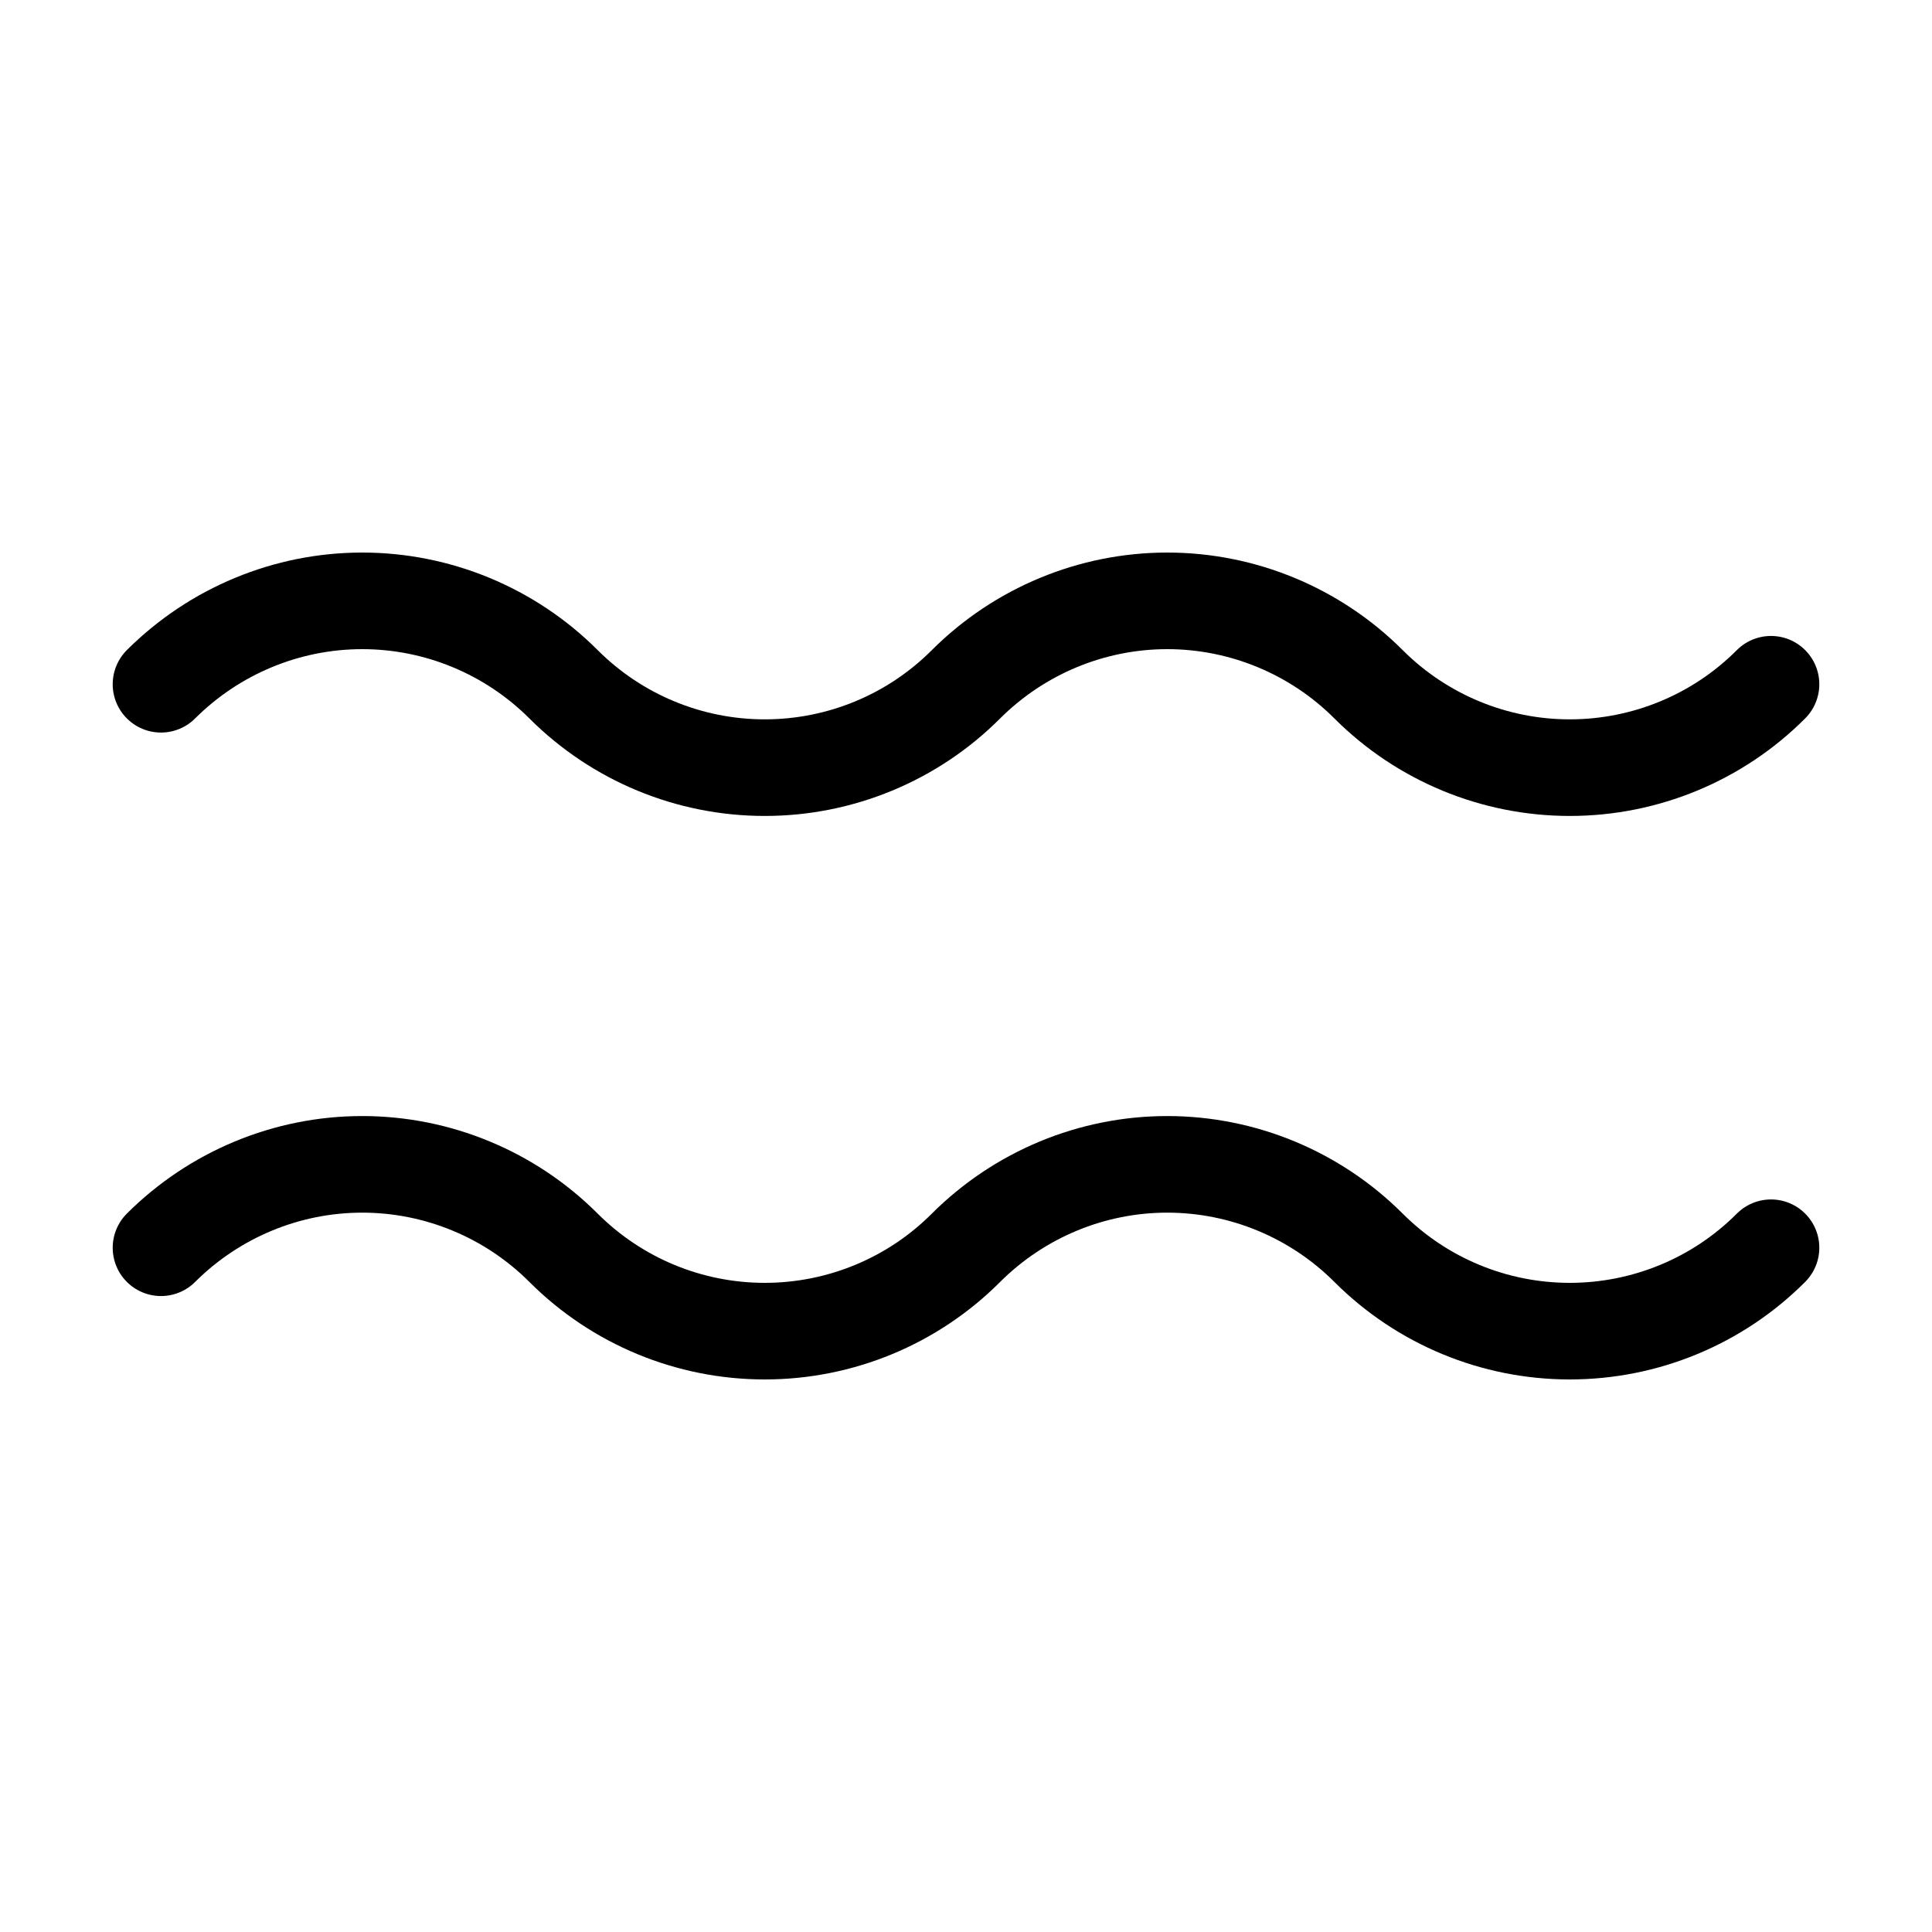 <svg height="16" viewBox="0 0 12 12" width="16" xmlns="http://www.w3.org/2000/svg"><g fill="none" stroke="#000" stroke-linecap="round" stroke-linejoin="round" stroke-width=".6"><path d="m1 7.75c.332-.331.781-.518 1.25-.518s.919.187 1.25.518c.332.332.781.518 1.25.518s.919-.186 1.25-.518c.332-.331.781-.518 1.25-.518s.919.187 1.25.518c.332.332.781.518 1.25.518s.919-.186 1.25-.518"/><path d="m1 4.25c.332-.331.781-.518 1.25-.518s.919.187 1.25.518c.332.332.781.518 1.25.518s.919-.186 1.25-.518c.332-.331.781-.518 1.25-.518s.919.187 1.25.518c.332.332.781.518 1.25.518s.919-.186 1.25-.518"/></g></svg>